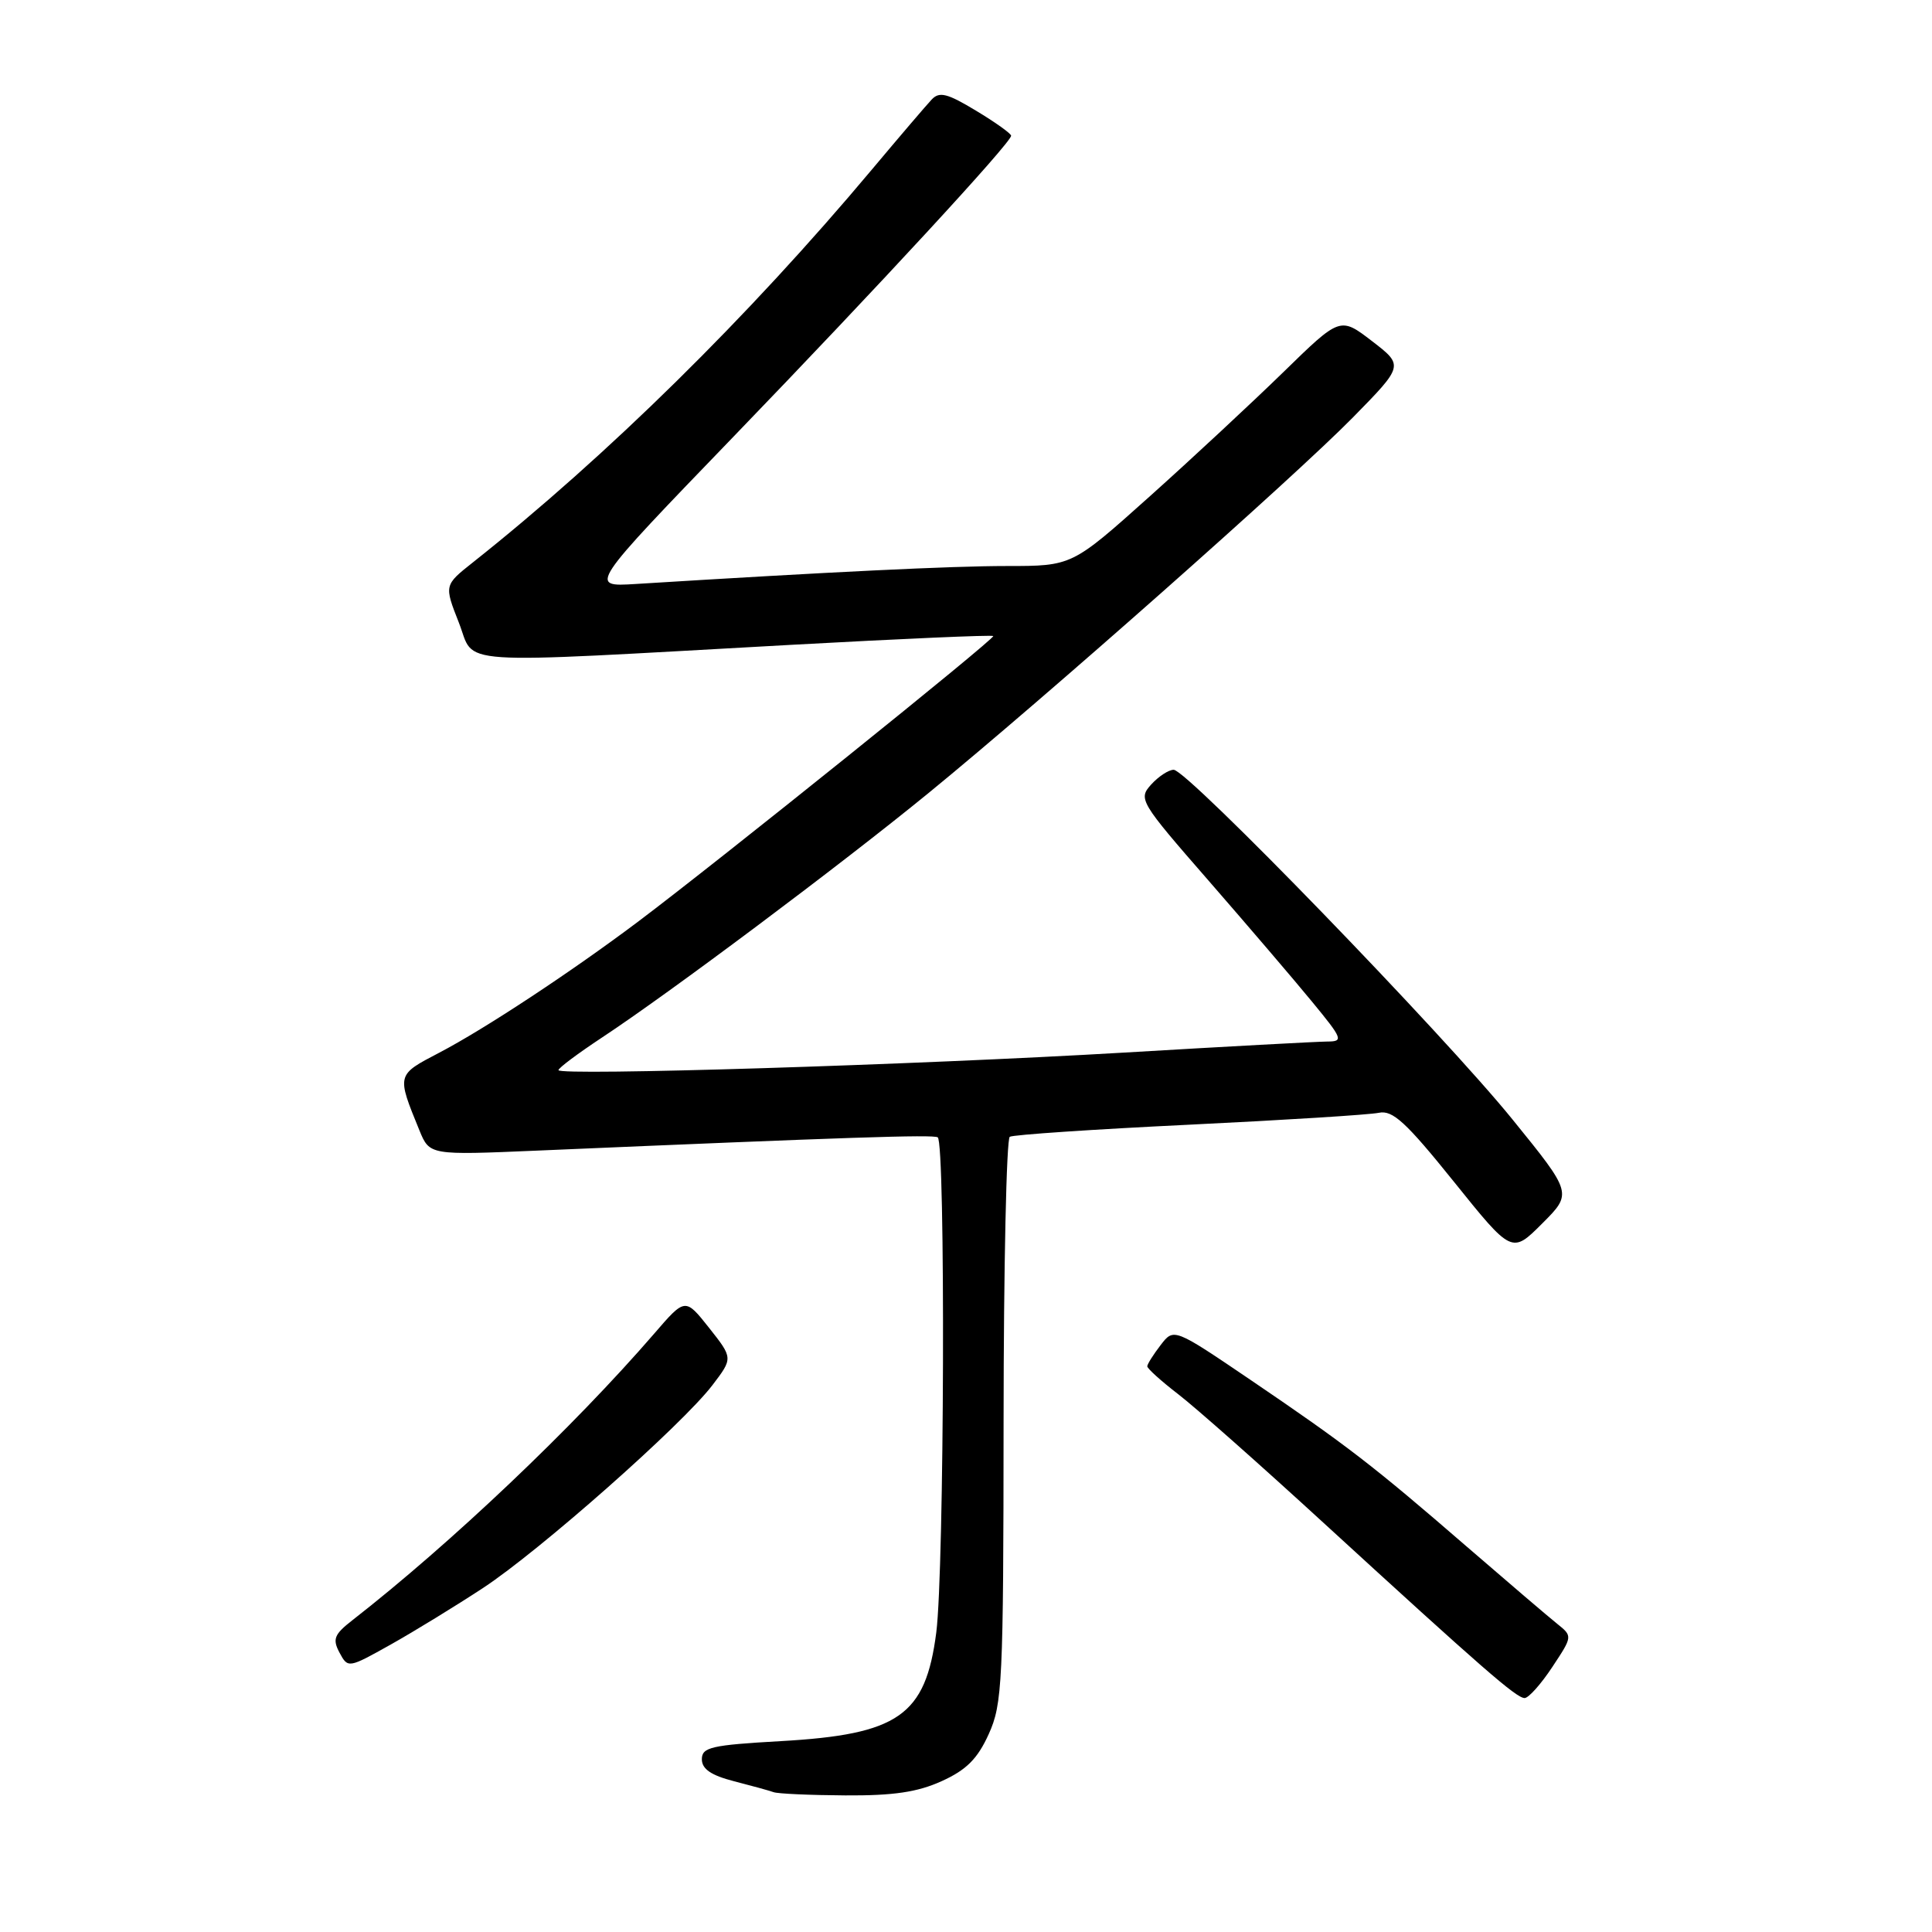 <?xml version="1.0" encoding="UTF-8" standalone="no"?>
<!DOCTYPE svg PUBLIC "-//W3C//DTD SVG 1.1//EN" "http://www.w3.org/Graphics/SVG/1.1/DTD/svg11.dtd" >
<svg xmlns="http://www.w3.org/2000/svg" xmlns:xlink="http://www.w3.org/1999/xlink" version="1.1" viewBox="0 0 256 256">
 <g >
 <path fill="currentColor"
d=" M 124.78 236.01 C 128.05 234.53 129.53 233.05 131.01 229.78 C 132.82 225.79 132.96 222.98 132.98 188.31 C 132.99 167.85 133.36 150.90 133.80 150.63 C 134.23 150.36 144.92 149.64 157.55 149.03 C 170.17 148.42 181.49 147.71 182.71 147.45 C 184.53 147.07 186.29 148.68 192.63 156.56 C 200.33 166.14 200.33 166.14 204.34 162.13 C 208.35 158.12 208.35 158.12 200.42 148.34 C 191.29 137.06 157.32 102.00 155.52 102.00 C 154.85 102.00 153.51 102.88 152.53 103.96 C 150.81 105.87 151.02 106.23 160.16 116.71 C 165.33 122.65 171.50 129.86 173.87 132.75 C 177.94 137.70 178.05 138.00 175.84 138.01 C 174.55 138.02 162.47 138.67 149.00 139.47 C 121.23 141.11 74.00 142.57 74.00 141.80 C 74.00 141.51 76.59 139.58 79.75 137.49 C 88.69 131.60 111.40 114.59 123.00 105.11 C 138.41 92.51 171.46 63.26 179.26 55.32 C 186.01 48.44 186.01 48.44 181.80 45.20 C 177.58 41.96 177.58 41.96 170.04 49.32 C 165.89 53.36 157.90 60.80 152.27 65.84 C 142.04 75.00 142.04 75.00 133.42 75.00 C 126.04 75.00 110.19 75.77 84.24 77.38 C 77.98 77.77 77.98 77.77 97.24 57.81 C 116.49 37.86 133.93 18.95 133.98 17.99 C 133.99 17.71 131.91 16.22 129.35 14.68 C 125.53 12.37 124.48 12.10 123.46 13.18 C 122.77 13.91 119.19 18.10 115.50 22.50 C 99.14 42.01 80.46 60.40 62.66 74.52 C 58.85 77.54 58.85 77.54 60.80 82.50 C 63.06 88.25 58.95 87.98 104.91 85.44 C 119.43 84.64 131.45 84.11 131.61 84.28 C 131.92 84.59 95.14 114.16 84.50 122.16 C 75.62 128.83 64.21 136.35 58.22 139.48 C 52.52 142.46 52.54 142.35 55.58 149.79 C 56.93 153.07 56.93 153.07 71.21 152.46 C 112.46 150.69 123.57 150.32 124.25 150.70 C 125.30 151.28 125.13 207.99 124.06 216.32 C 122.64 227.33 119.06 229.83 103.43 230.71 C 94.25 231.23 93.00 231.52 93.00 233.11 C 93.00 234.40 94.22 235.24 97.25 236.02 C 99.59 236.62 101.95 237.27 102.50 237.47 C 103.05 237.68 107.33 237.87 112.00 237.90 C 118.38 237.94 121.57 237.47 124.78 236.01 Z  M 205.68 220.90 C 208.39 216.81 208.39 216.81 206.32 215.15 C 205.18 214.24 199.81 209.65 194.37 204.95 C 181.96 194.20 178.44 191.49 165.77 182.89 C 155.54 175.95 155.54 175.95 153.79 178.23 C 152.83 179.48 152.03 180.74 152.02 181.04 C 152.01 181.33 153.86 183.00 156.12 184.74 C 158.39 186.48 167.05 194.15 175.37 201.78 C 196.51 221.15 200.93 225.00 202.02 225.00 C 202.54 225.00 204.19 223.16 205.68 220.90 Z  M 64.00 210.42 C 71.52 205.48 90.40 188.79 94.40 183.54 C 97.13 179.96 97.13 179.96 93.96 175.95 C 90.79 171.95 90.79 171.95 86.67 176.73 C 75.94 189.14 59.77 204.49 46.69 214.69 C 44.28 216.57 44.03 217.19 44.99 218.99 C 46.11 221.07 46.15 221.06 51.81 217.89 C 54.94 216.13 60.42 212.77 64.00 210.42 Z "/>
</g>
</svg>
